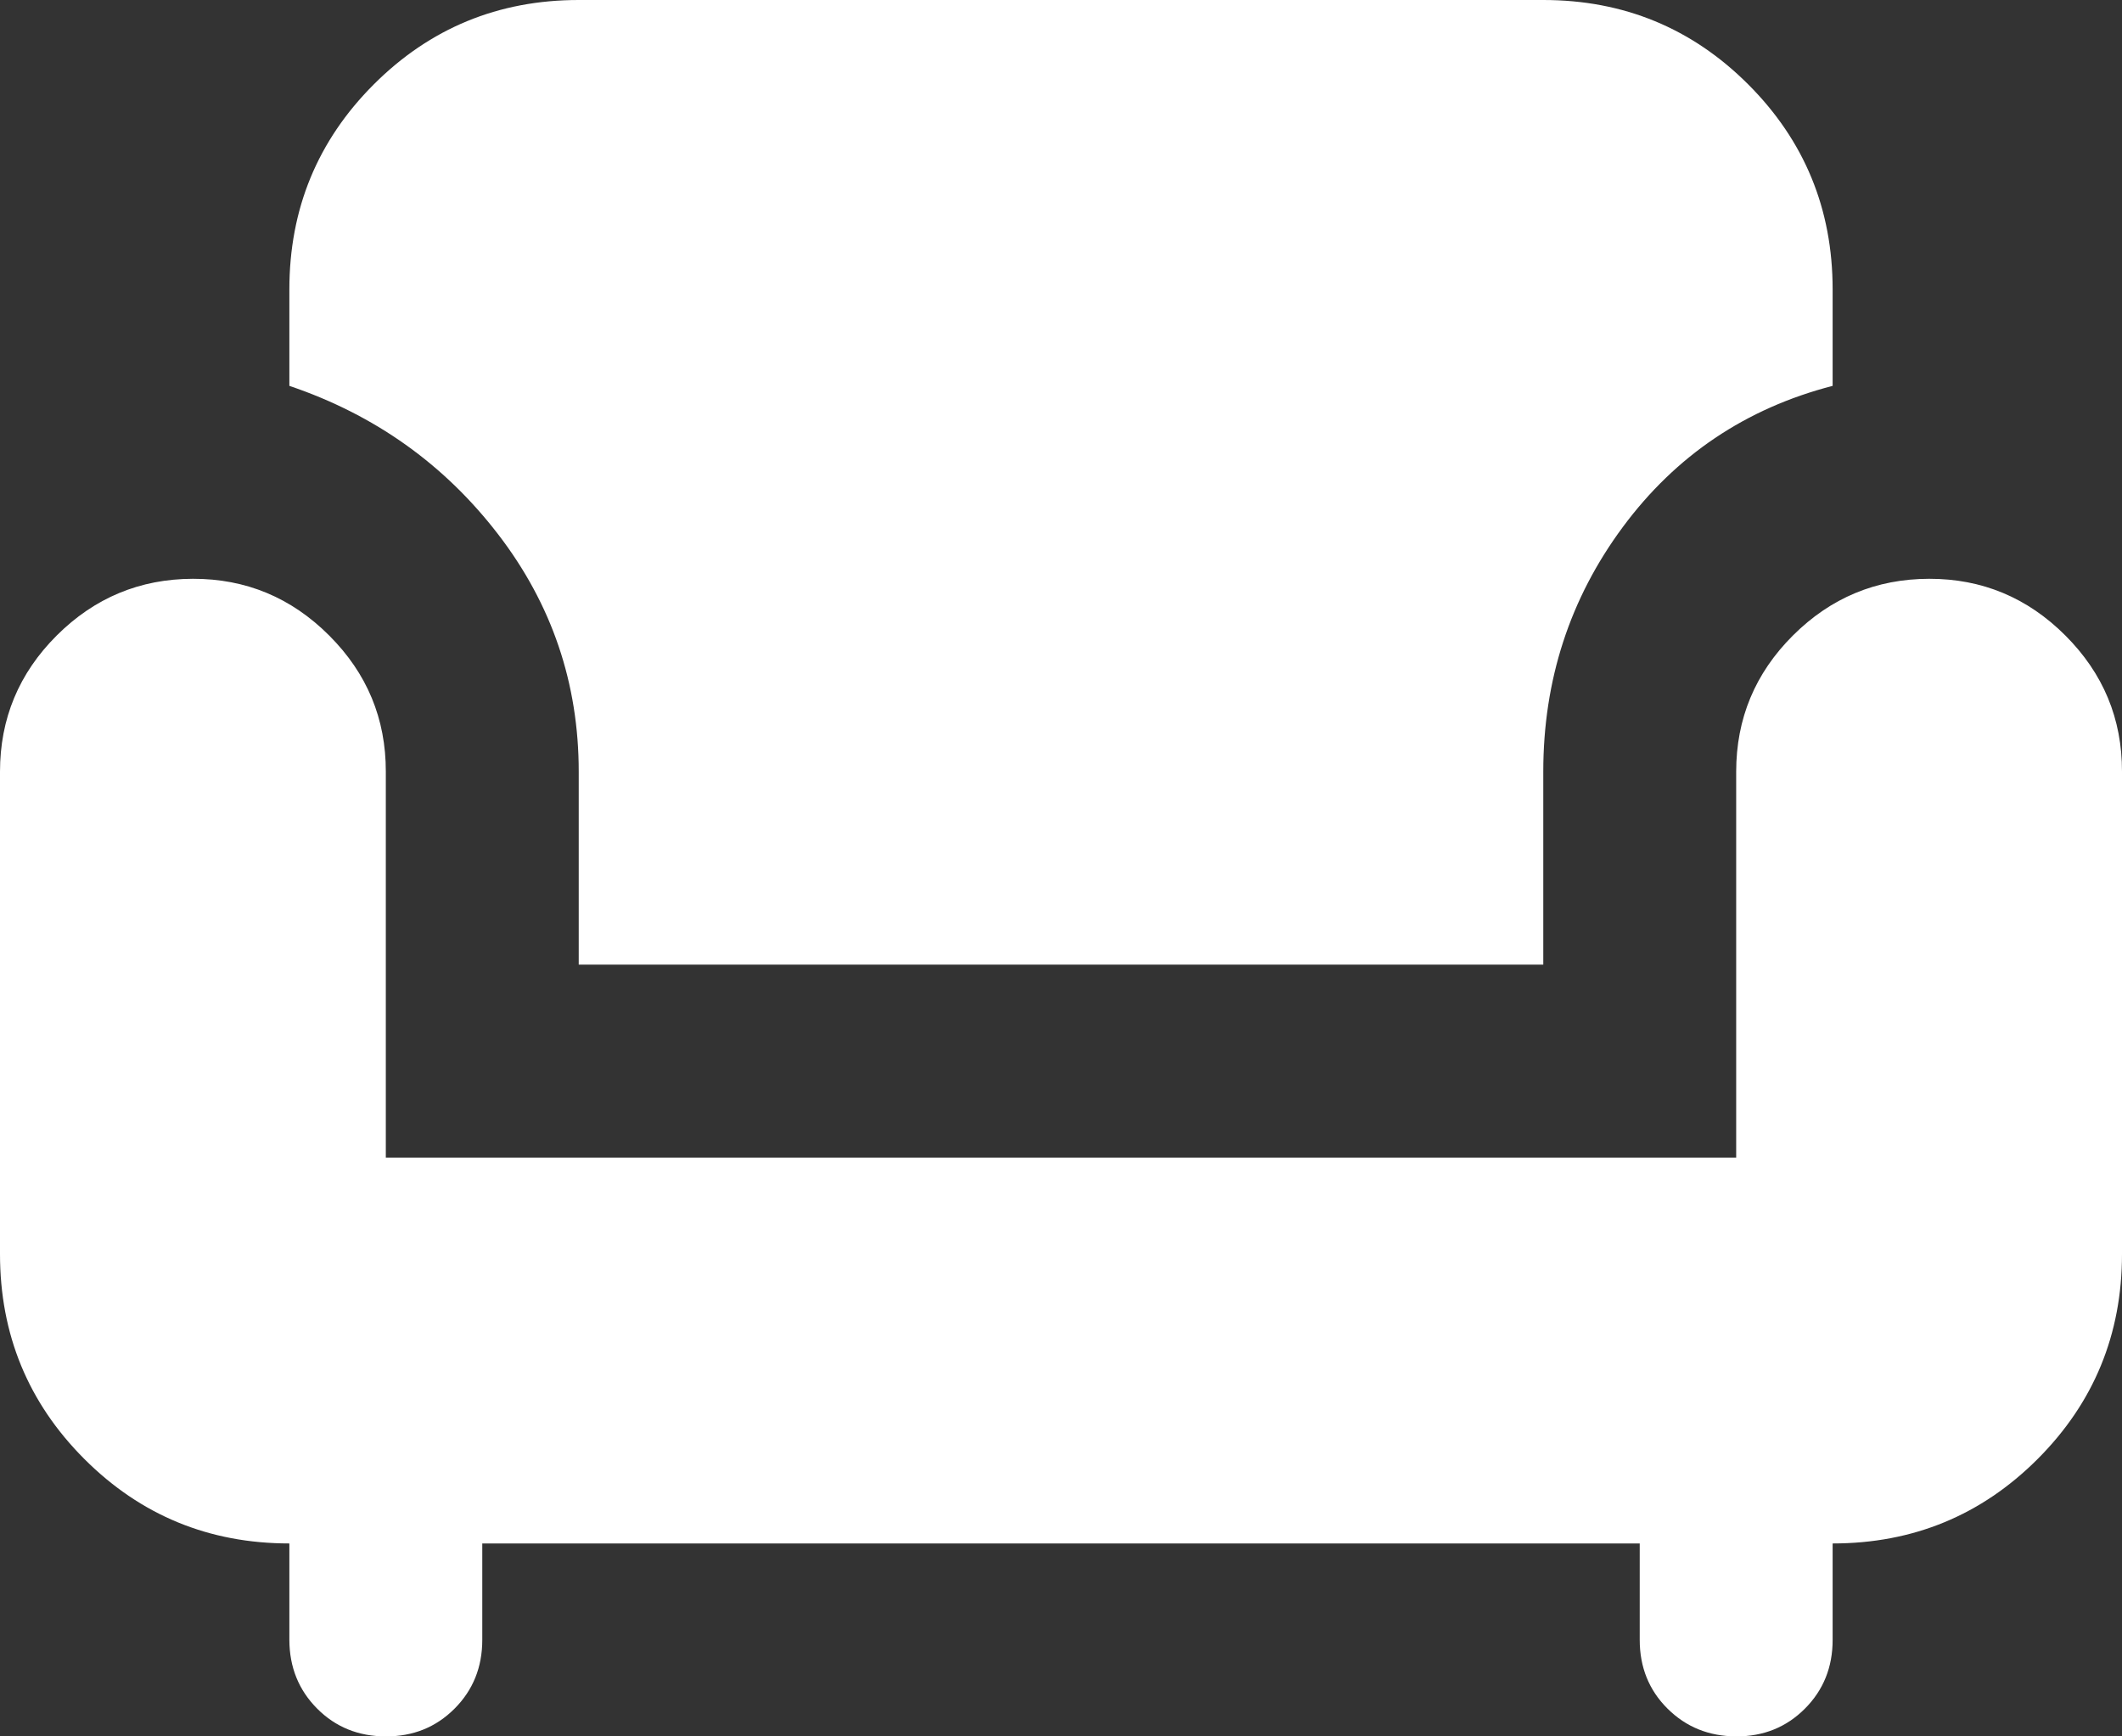 <svg width="22" height="18" viewBox="0 0 22 18" fill="none" xmlns="http://www.w3.org/2000/svg">
<rect x="0" y="0" width="22" height="18" fill="#333333" stroke="none"/>
<path d="M4 18C3.717 18 3.479 17.904 3.288 17.712C3.097 17.52 3.001 17.283 3 17V16C2.167 16 1.458 15.708 0.875 15.125C0.292 14.542 0 13.833 0 13V8C0 7.45 0.196 6.979 0.588 6.588C0.98 6.197 1.451 6.001 2 6C2.549 5.999 3.02 6.195 3.413 6.588C3.806 6.981 4.001 7.451 4 8V12H18V8C18 7.45 18.196 6.979 18.588 6.588C18.98 6.197 19.451 6.001 20 6C20.549 5.999 21.02 6.195 21.413 6.588C21.806 6.981 22.001 7.451 22 8V13C22 13.833 21.708 14.542 21.125 15.125C20.542 15.708 19.833 16 19 16V17C19 17.283 18.904 17.521 18.712 17.713C18.52 17.905 18.283 18.001 18 18C17.717 17.999 17.48 17.903 17.288 17.712C17.096 17.521 17 17.283 17 17V16H5V17C5 17.283 4.904 17.521 4.712 17.713C4.52 17.905 4.283 18.001 4 18ZM6 10V8C6 7.083 5.721 6.262 5.163 5.537C4.605 4.812 3.884 4.299 3 4V3C3 2.167 3.292 1.458 3.875 0.875C4.458 0.292 5.167 0 6 0H16C16.833 0 17.542 0.292 18.125 0.875C18.708 1.458 19 2.167 19 3V4C18.1 4.233 17.375 4.721 16.825 5.463C16.275 6.205 16 7.051 16 8V10H6Z" fill="white"/>
</svg>
